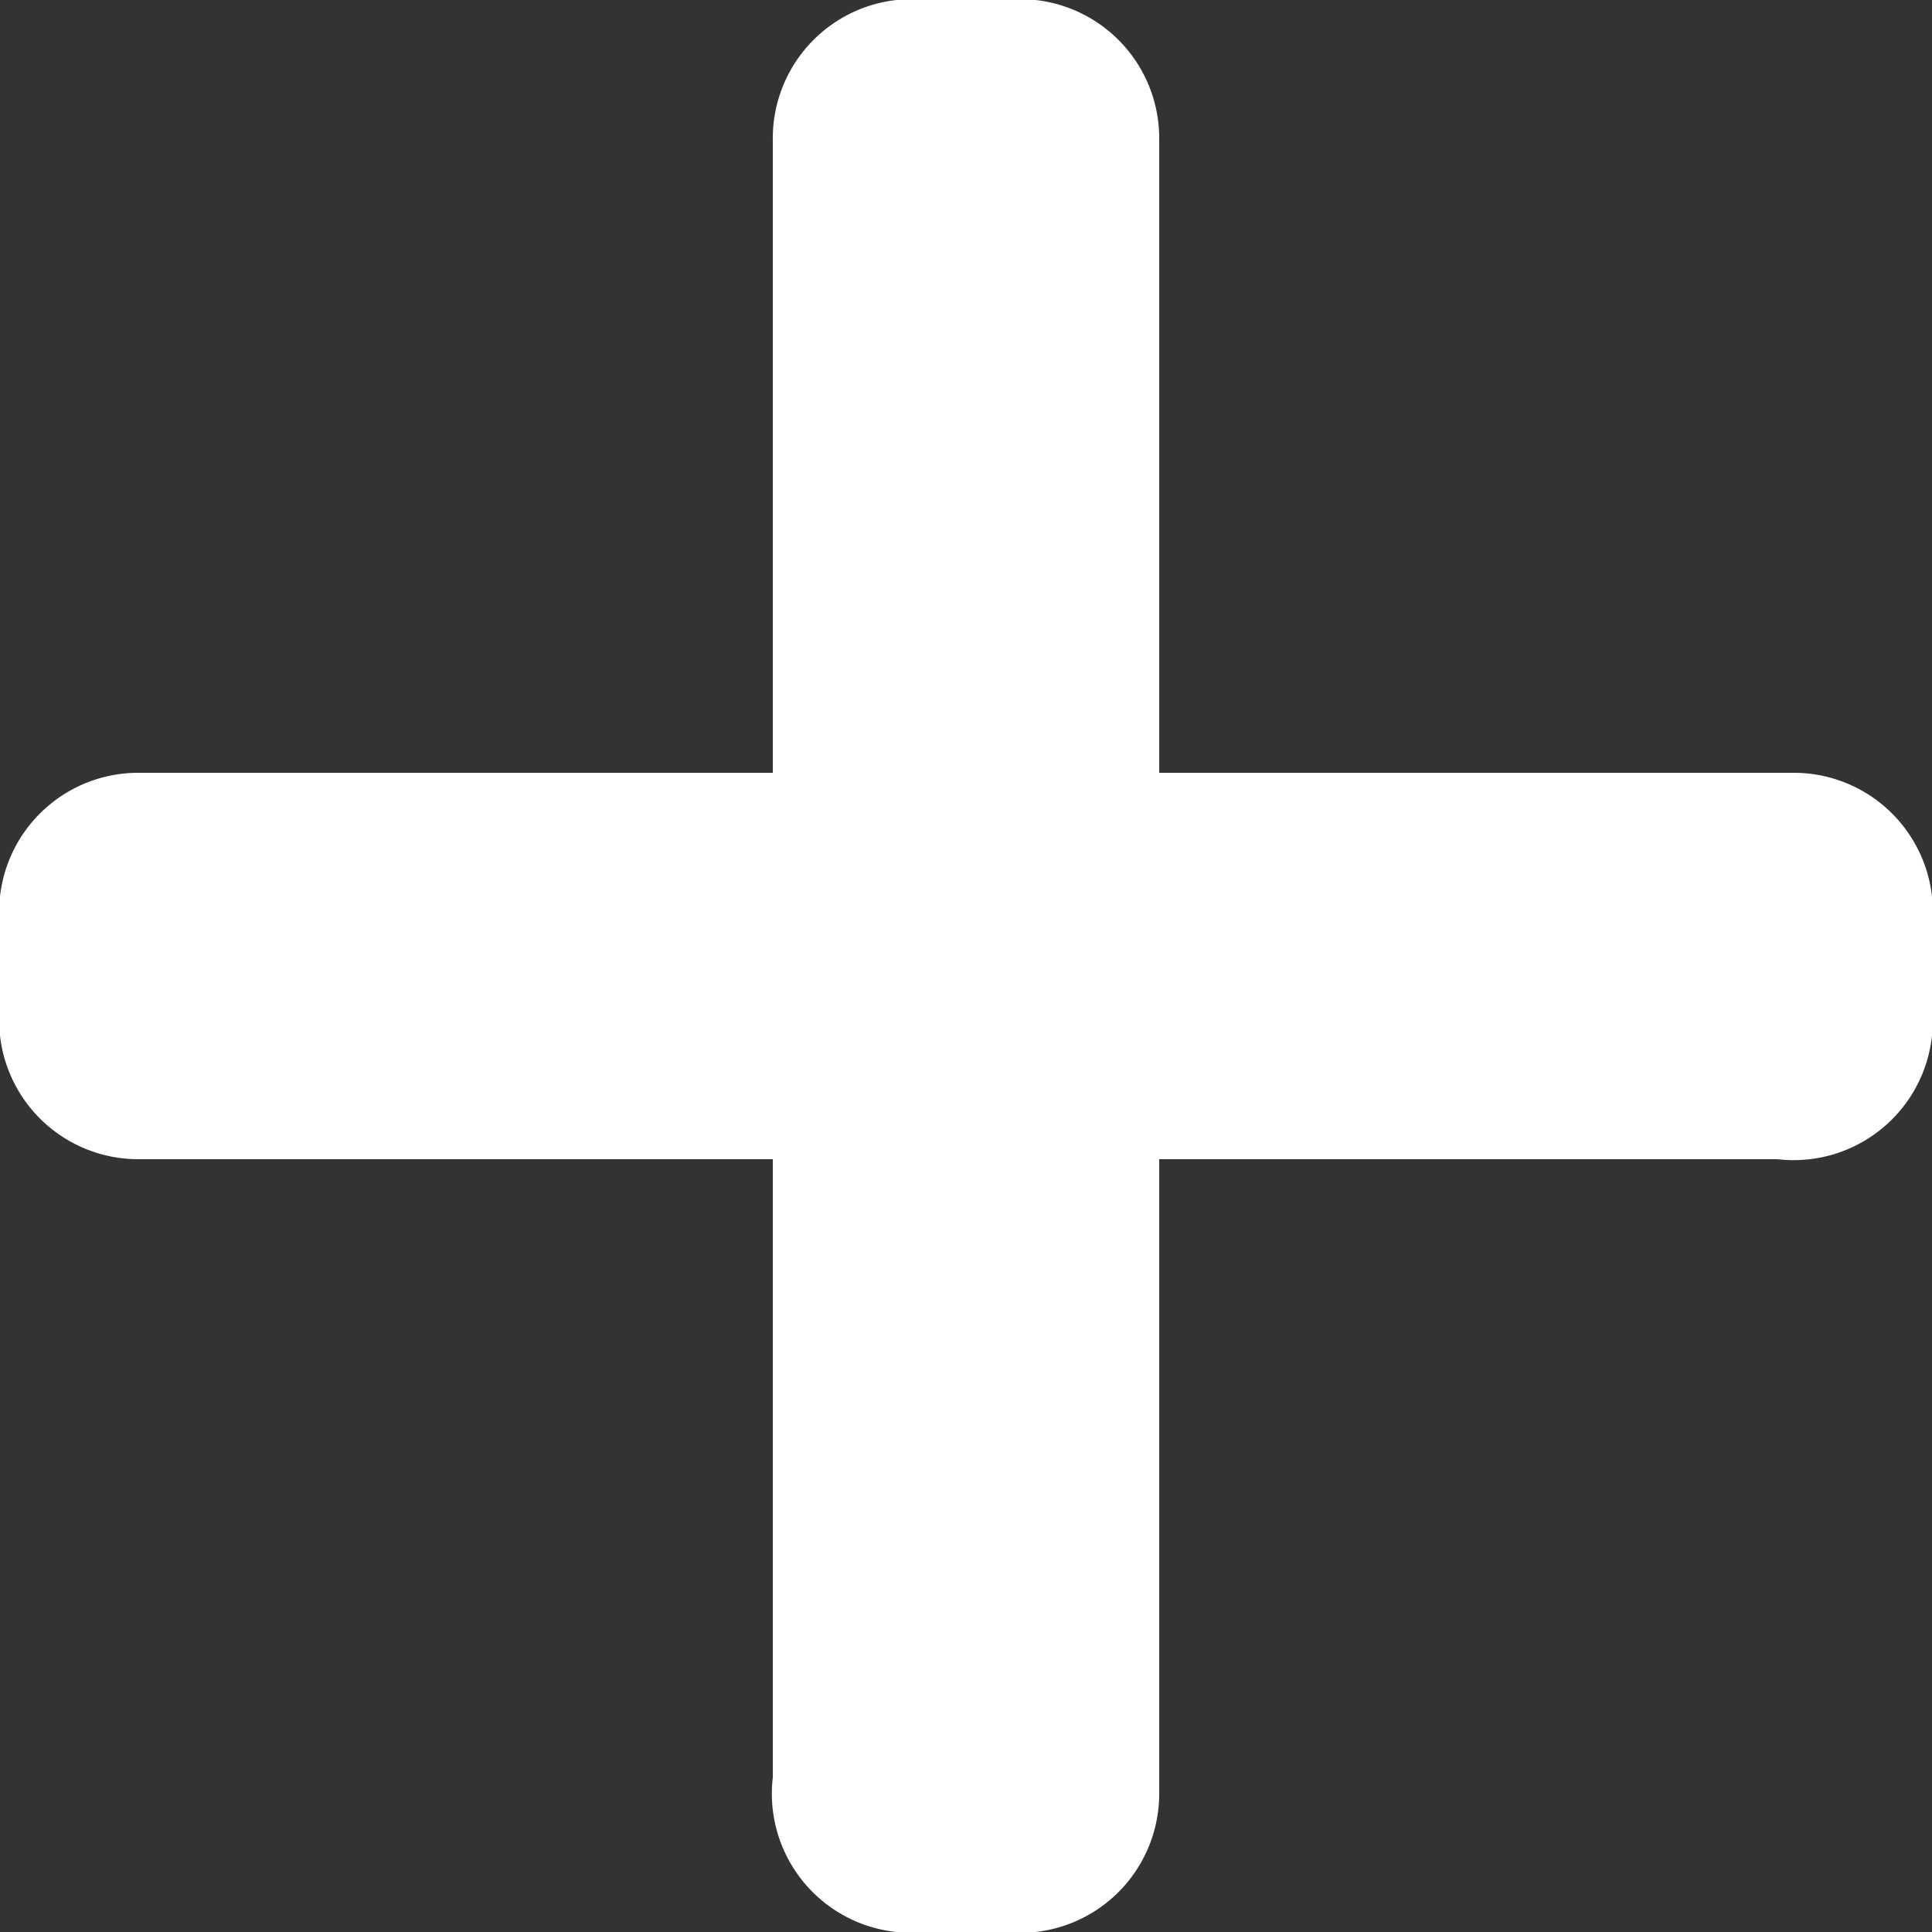 <svg xmlns="http://www.w3.org/2000/svg" x='0px' y='0px' width='10px' height='10px' viewBox="0 0 5 5">
    <rect x="0" y="0" width="5" height="5" fill="#333333" stroke="none"/>
    <defs>
        <style>.cls-1{fill:#fff;}</style>
    </defs>
    <title>plus</title>
    <g id="Layer_2" data-name="Layer 2">
        <g id="Layer_1-2" data-name="Layer 1">
            <path class="cls-1" d="M4.64,2H3V.36A.36.36,0,0,0,2.68,0H2.32A.36.36,0,0,0,2,.36V2H.36A.36.36,0,0,0,0,2.32v.36A.36.36,0,0,0,.36,3H2v1.6A.36.36,0,0,0,2.32,5h.36A.36.36,0,0,0,3,4.64V3h1.6A.36.36,0,0,0,5,2.68V2.32A.36.36,0,0,0,4.64,2Z"/>
        </g>
    </g>
</svg>